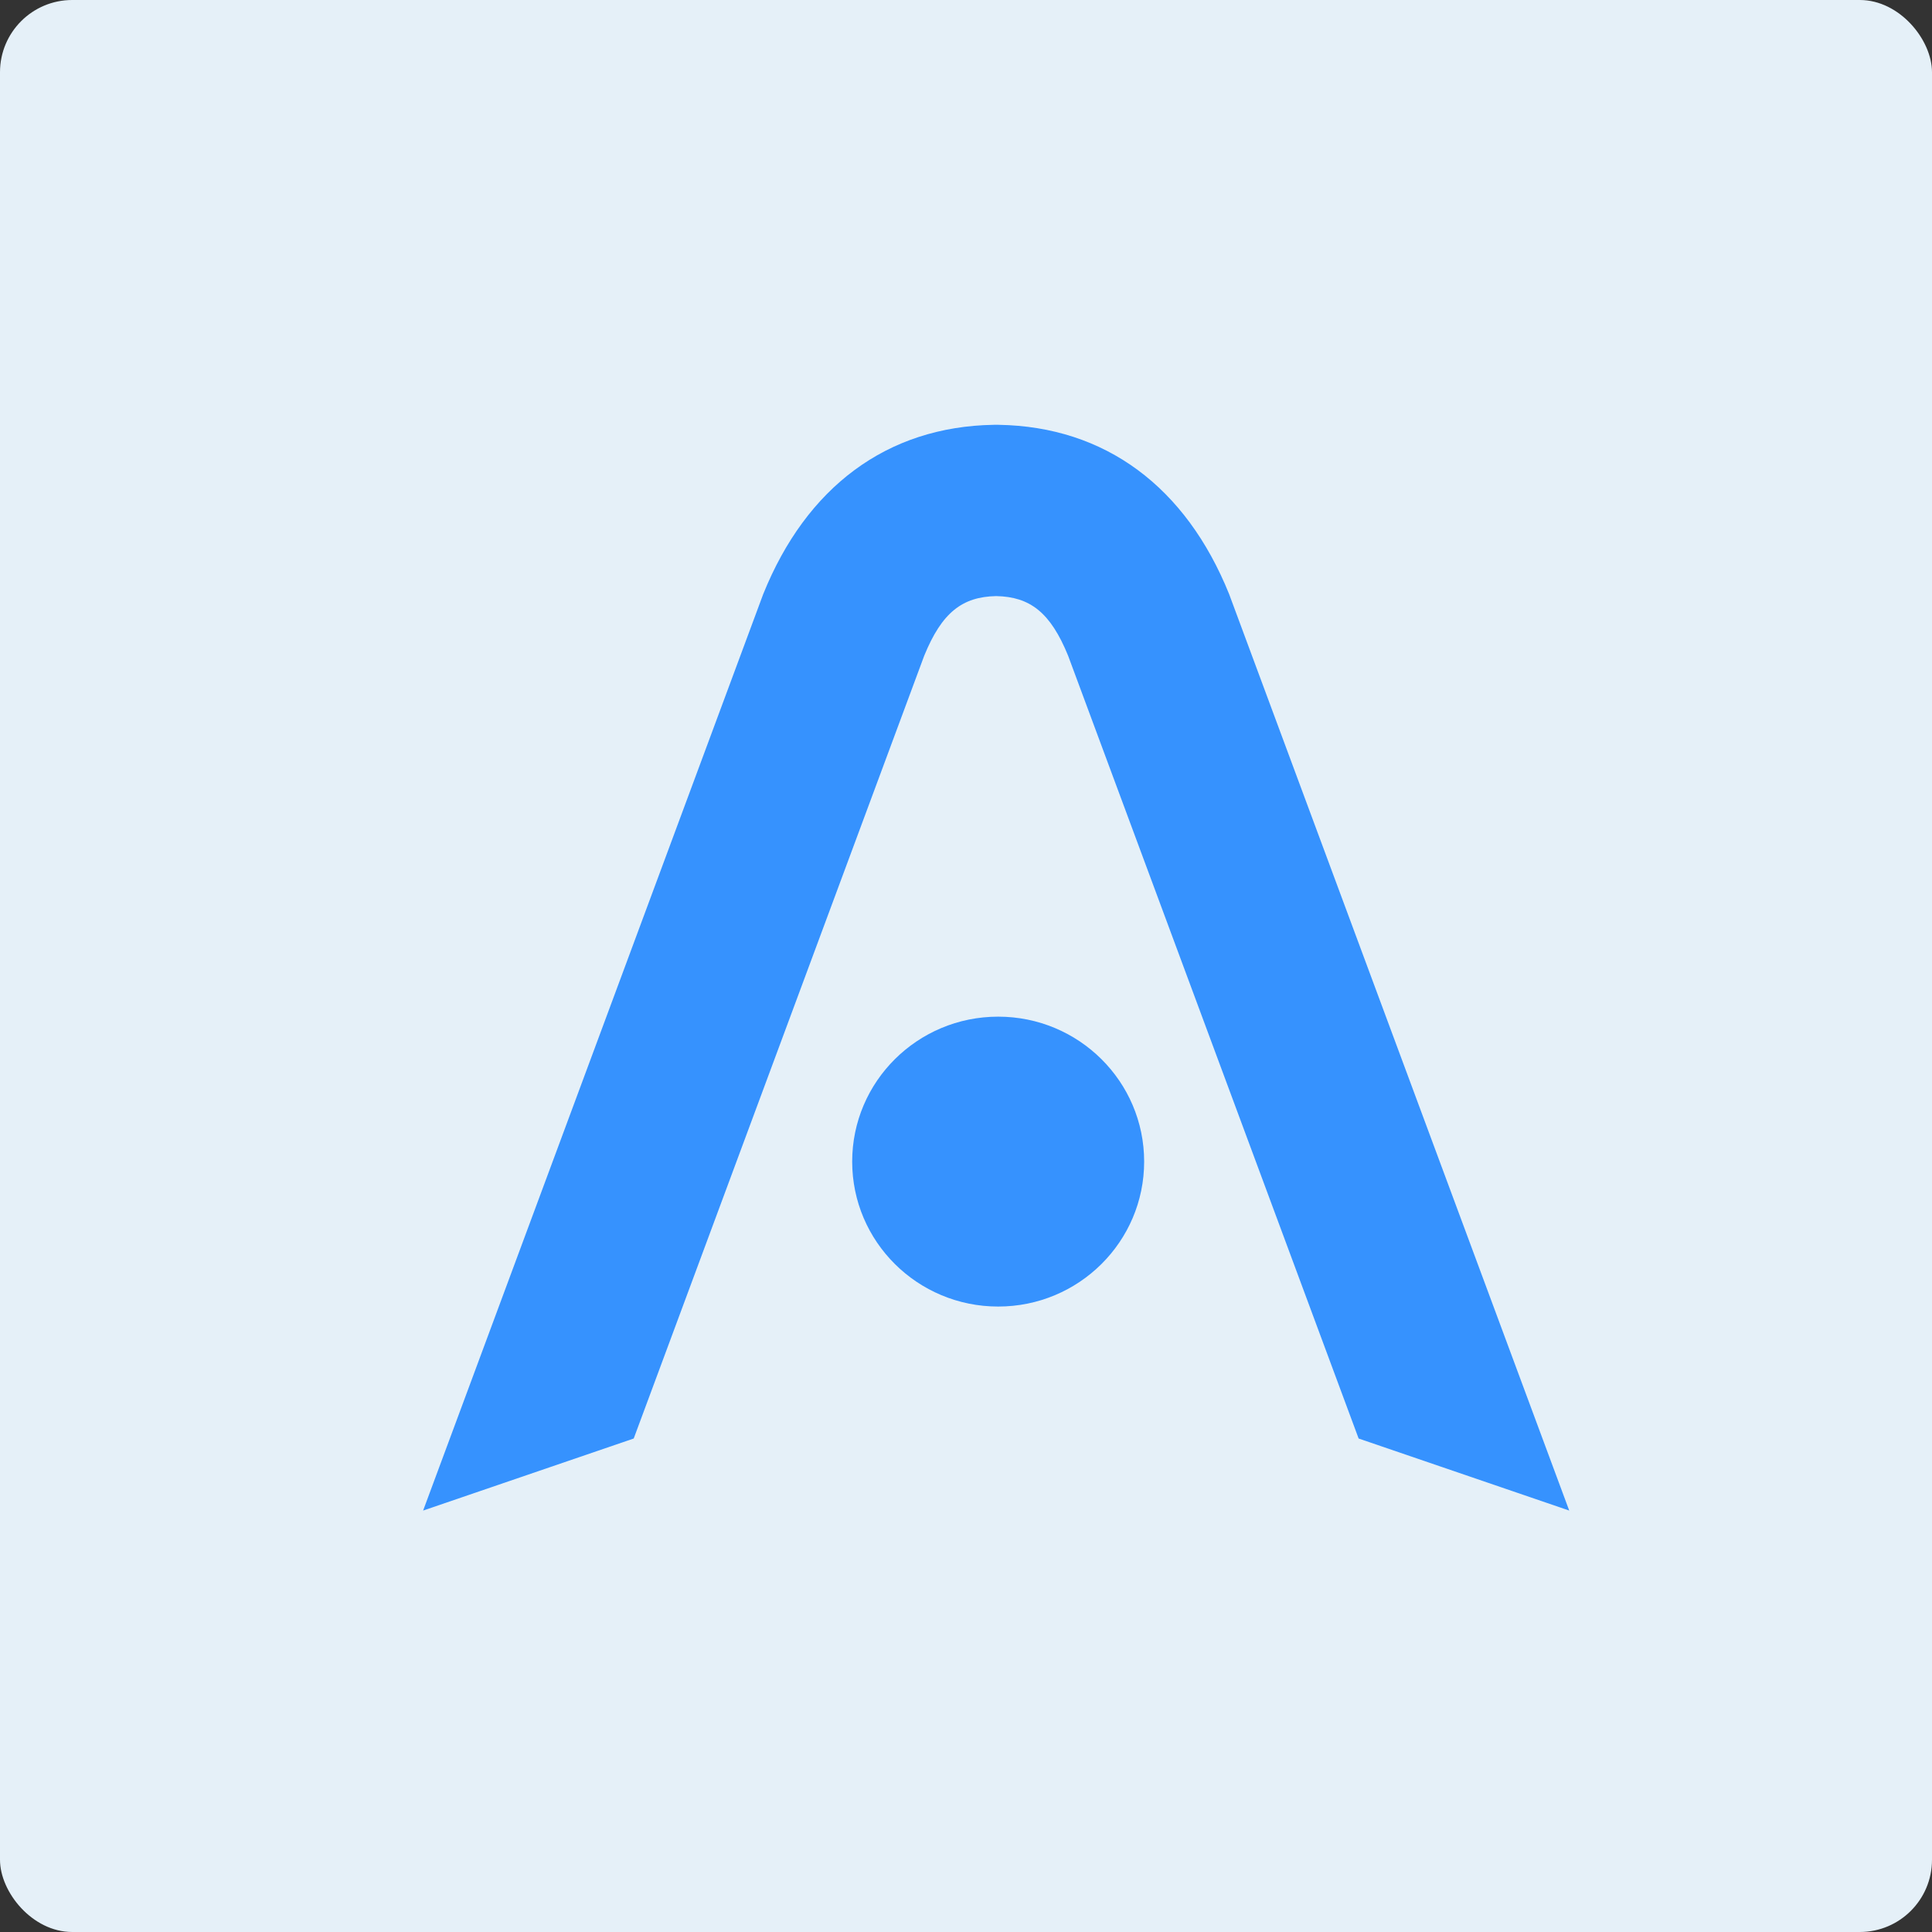 <svg viewBox="0 0 214 214" fill="none" xmlns="http://www.w3.org/2000/svg">
<rect x="0" y="0" width="214" height="214" fill="#333333" stroke="none"/>
<rect width="214" height="214" rx="8" fill="#E5F0F8"/>
<path fill-rule="evenodd" clip-rule="evenodd" d="M46.867 167.319L84.538 65.809C89.318 53.958 98.23 47.249 110.077 47.055V47.051L110.342 47.052L110.607 47.051V47.055C122.454 47.249 131.366 53.958 136.146 65.809L173.817 167.319L150.49 159.339L118.309 72.626C116.351 67.83 114.089 66.103 110.342 66.027C106.594 66.103 104.333 67.83 102.374 72.626L70.194 159.339L46.867 167.319ZM126.733 128.666C126.733 137.533 119.494 144.721 110.563 144.721C101.633 144.721 94.393 137.533 94.393 128.666C94.393 119.799 101.633 112.611 110.563 112.611C119.494 112.611 126.733 119.799 126.733 128.666Z" fill="#3692FE"/>
</svg>
